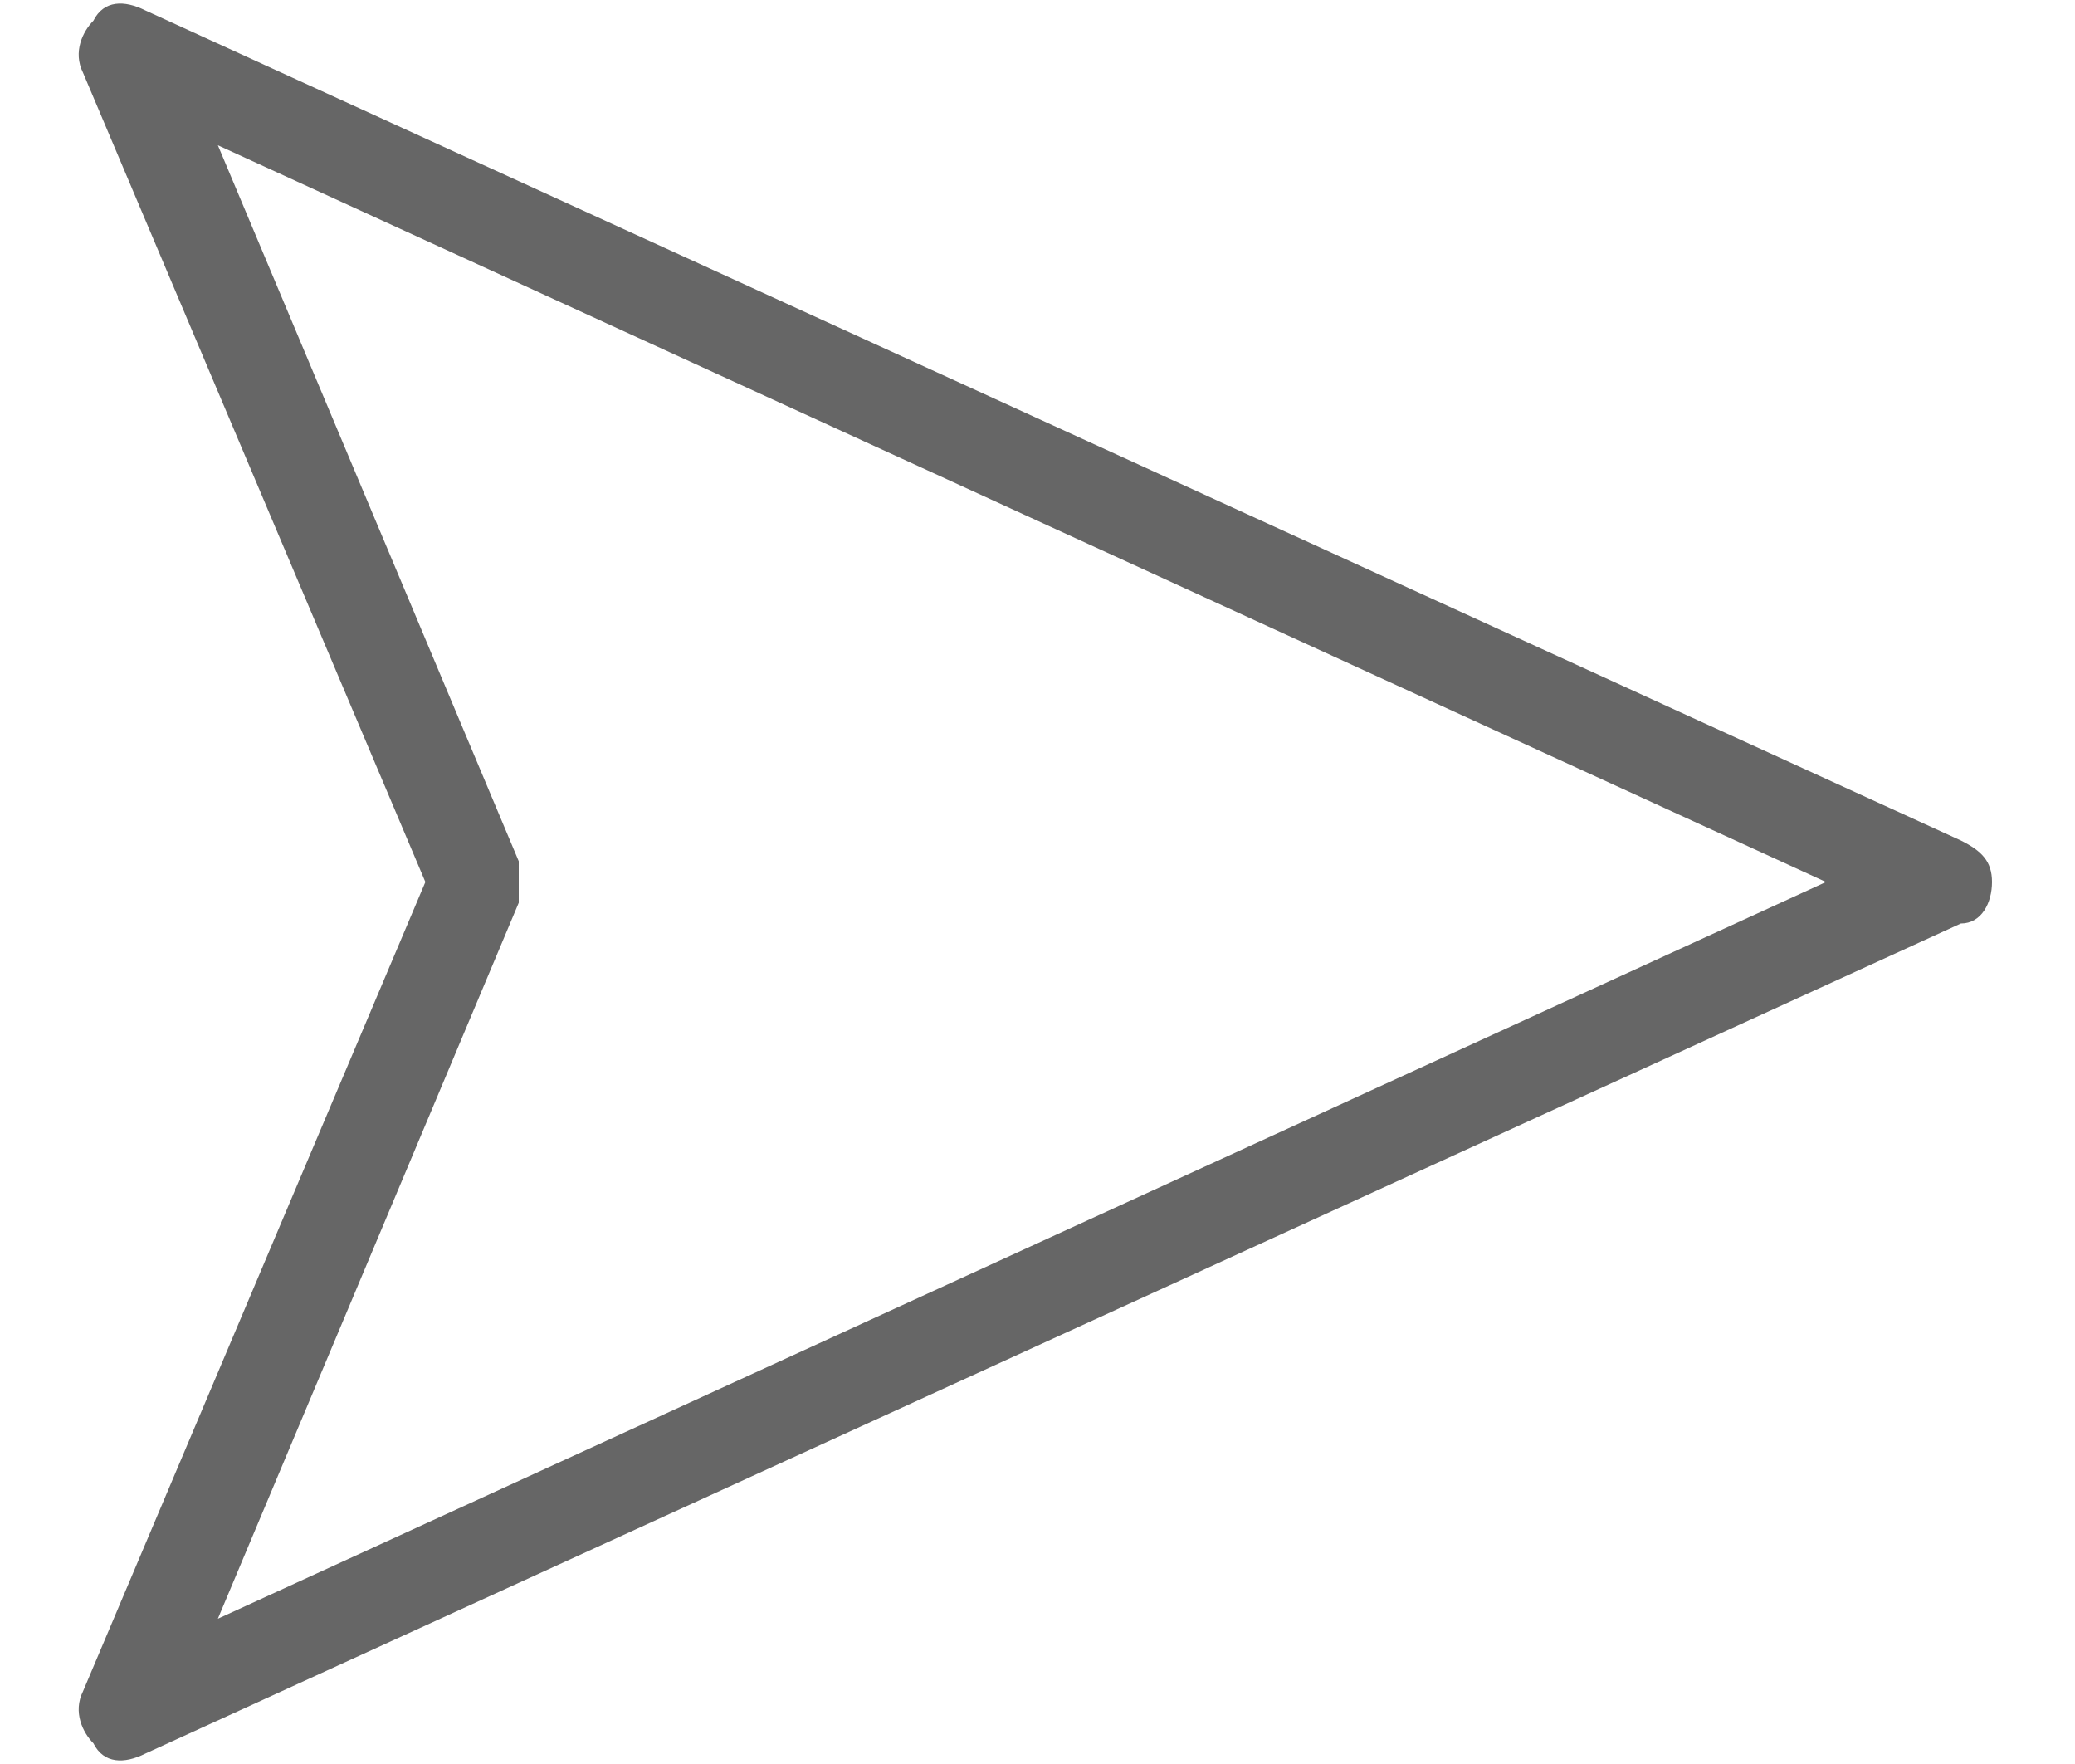 <?xml version="1.0" encoding="utf-8"?>
<!-- Generator: Adobe Illustrator 21.0.0, SVG Export Plug-In . SVG Version: 6.00 Build 0)  -->
<svg version="1.1" id="Layer_1" xmlns="http://www.w3.org/2000/svg" xmlns:xlink="http://www.w3.org/1999/xlink" x="0px" y="0px"
	 viewBox="0 0 20 17" style="enable-background:new 0 0 20 17;" xml:space="preserve">
<style type="text/css">
	.st0{fill:#666666;}
</style>
<path id="Shape" class="st0" d="M0.9,16.8c-0.1-0.1-0.2-0.3-0.1-0.5l3.3-7.8L0.8,0.7c-0.1-0.2,0-0.4,0.1-0.5C1,0,1.2,0,1.4,0.1
	l17.5,8c0.2,0.1,0.3,0.2,0.3,0.4c0,0.2-0.1,0.4-0.3,0.4l-17.5,8C1.2,17,1,17,0.9,16.8C0.9,16.9,0.9,16.8,0.9,16.8z M2.1,1.4L5,8.3
	c0,0.1,0,0.2,0,0.4l-2.9,6.9l15.5-7.1L2.1,1.4z"/>
</svg>
